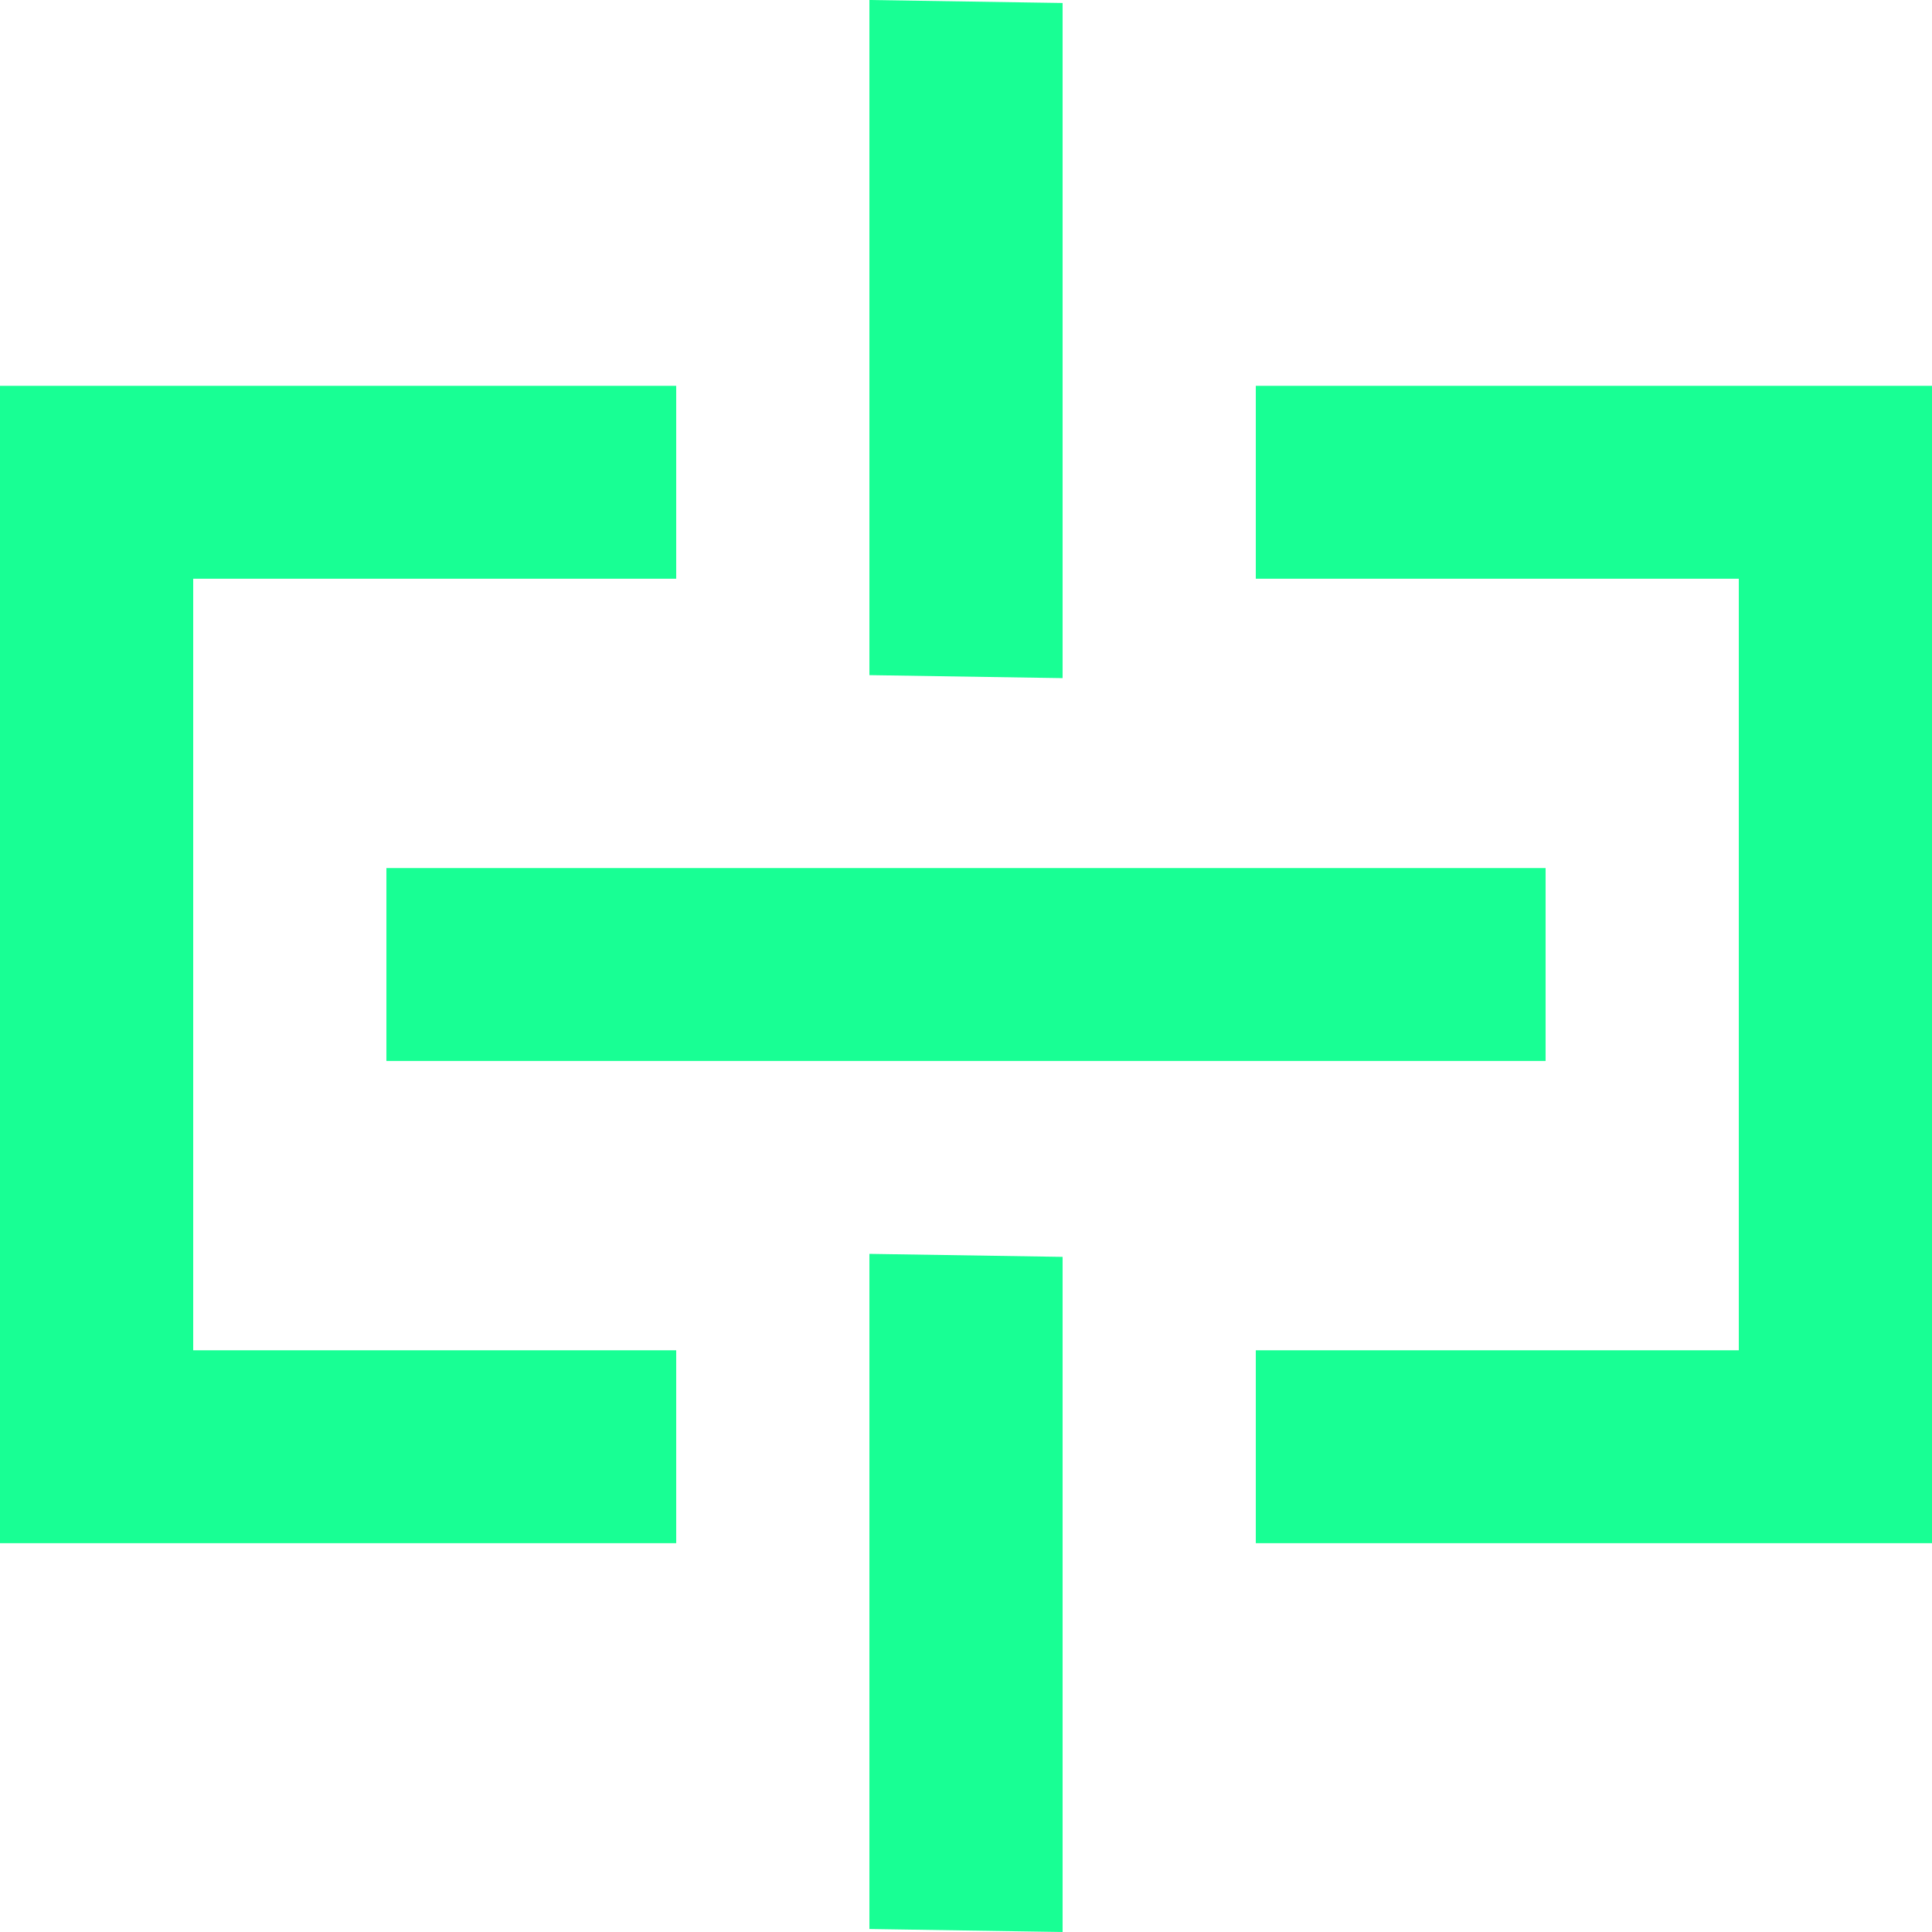 <?xml version="1.0" encoding="UTF-8" standalone="no"?>
<svg width="20px" height="20px" viewBox="0 0 20 20" version="1.1" xmlns="http://www.w3.org/2000/svg" xmlns:xlink="http://www.w3.org/1999/xlink">
    <!-- Generator: Sketch 3.8.1 (29687) - http://www.bohemiancoding.com/sketch -->
    <title>linkbroken_down [#1017]</title>
    <desc>Created with Sketch.</desc>
    <defs></defs>
    <g id="Page-1" stroke="none" stroke-width="1" fill="none" fill-rule="evenodd">
        <g id="Dribbble-Dark-Preview" transform="translate(-100, -3679)" fill="#18FF94">
            <g id="icons" transform="translate(56, 160)">
                <path d="M53,3538.969 L55,3539 L55,3532.011 L53,3531.98 L53,3538.969 Z M55,3519.031 L53,3519 L53,3525.989 L55,3526.02 L55,3519.031 Z M48,3529.983 L60,3529.983 L60,3527.986 L48,3527.986 L48,3529.983 Z M57,3522.994 L57,3524.991 L62,3524.991 L62,3532.978 L57,3532.978 L57,3534.975 L64,3534.975 L64,3522.994 L57,3522.994 Z M46,3532.978 L51,3532.978 L51,3534.975 L44,3534.975 L44,3522.994 L51,3522.994 L51,3524.991 L46,3524.991 L46,3532.978 Z" id="linkbroken_down-[#1017]"></path>
            </g>
        </g>
    </g>
</svg>